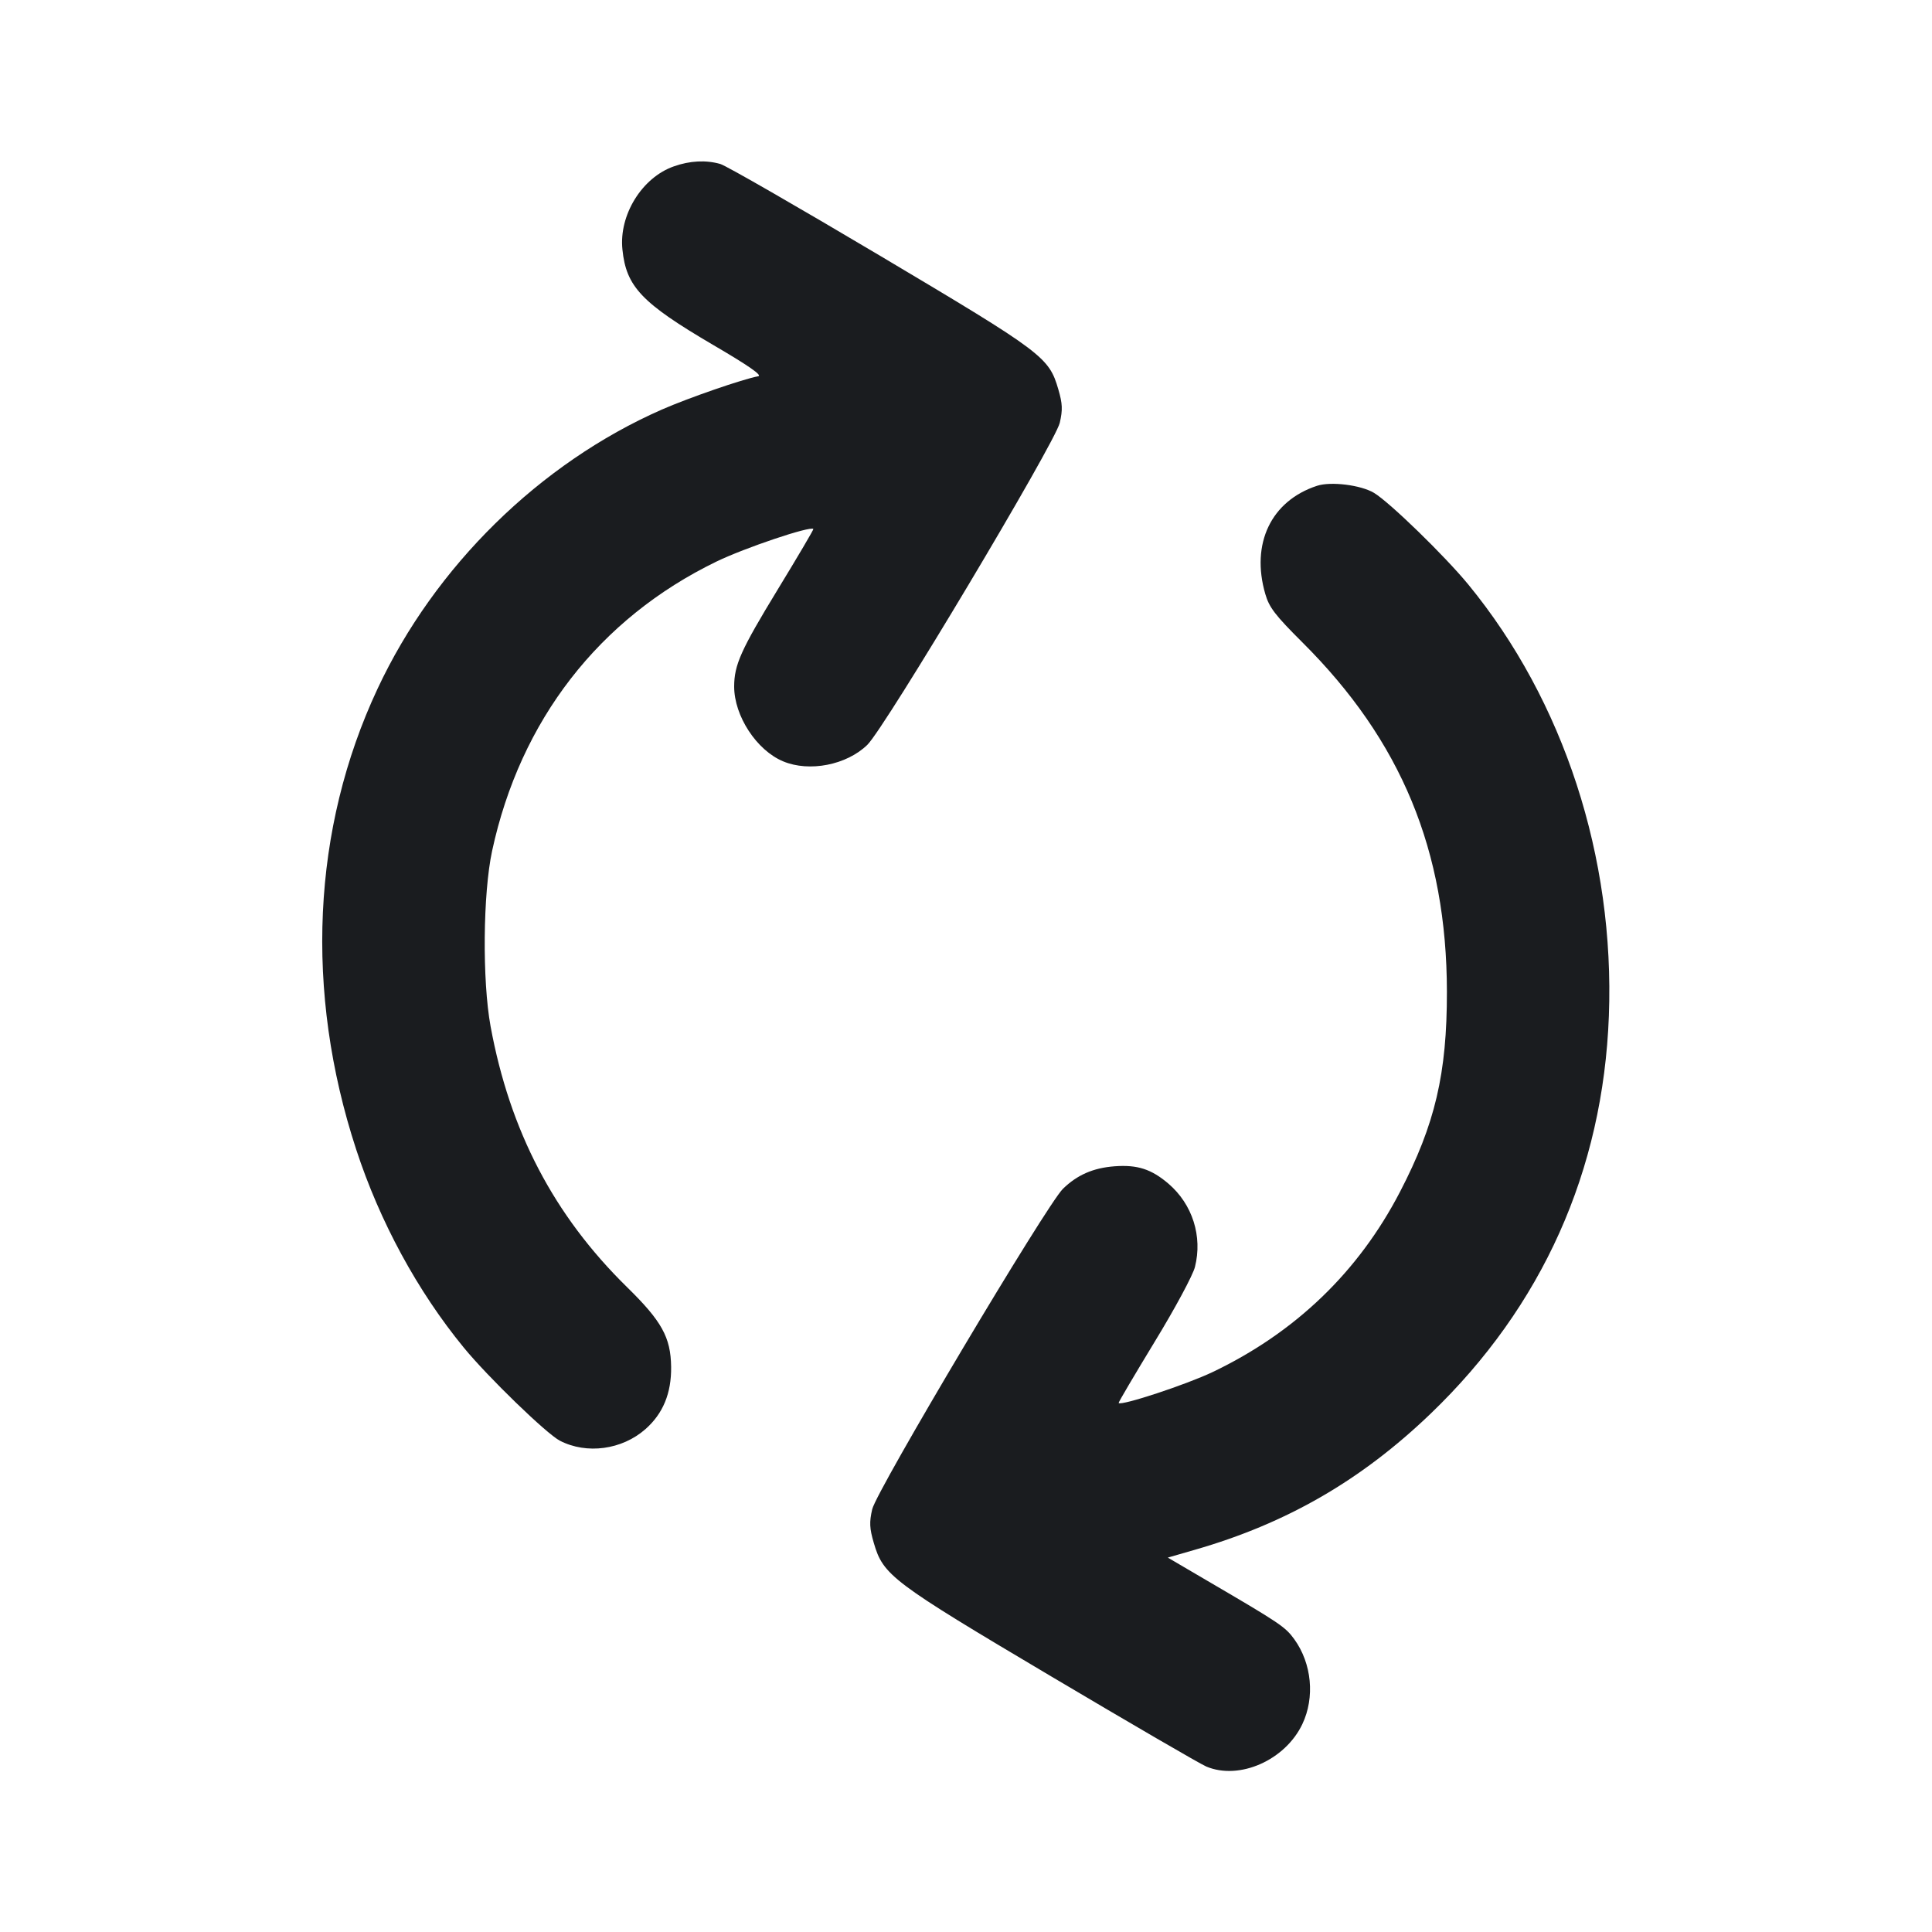 <svg width="24" height="24" viewBox="0 0 24 24" fill="none" xmlns="http://www.w3.org/2000/svg"><path d="M8.370 2.067 C 7.974 2.206,7.687 2.672,7.732 3.100 C 7.779 3.562,7.971 3.764,8.859 4.285 C 9.297 4.541,9.474 4.664,9.419 4.674 C 9.228 4.709,8.552 4.943,8.221 5.088 C 6.705 5.755,5.402 7.034,4.690 8.556 C 3.876 10.294,3.782 12.317,4.425 14.280 C 4.718 15.176,5.186 16.039,5.761 16.740 C 6.060 17.105,6.789 17.811,6.955 17.897 C 7.288 18.069,7.726 18.010,8.017 17.754 C 8.236 17.561,8.341 17.308,8.337 16.980 C 8.332 16.612,8.221 16.412,7.787 15.987 C 6.883 15.100,6.333 14.050,6.094 12.749 C 5.990 12.179,5.999 11.101,6.113 10.571 C 6.463 8.947,7.443 7.683,8.900 6.976 C 9.256 6.804,10.065 6.532,10.104 6.571 C 10.110 6.576,9.910 6.915,9.660 7.325 C 9.202 8.077,9.121 8.259,9.120 8.528 C 9.120 8.894,9.399 9.321,9.729 9.458 C 10.054 9.594,10.517 9.503,10.774 9.253 C 10.993 9.040,13.107 5.502,13.165 5.252 C 13.202 5.091,13.199 5.015,13.147 4.837 C 13.030 4.436,12.962 4.384,10.939 3.181 C 9.914 2.572,9.019 2.057,8.948 2.037 C 8.770 1.986,8.569 1.996,8.370 2.067 M16.360 6.035 C 15.790 6.222,15.536 6.753,15.718 7.379 C 15.766 7.546,15.841 7.643,16.178 7.979 C 17.407 9.202,17.972 10.567,17.974 12.320 C 17.975 13.336,17.828 13.965,17.391 14.806 C 16.875 15.800,16.093 16.552,15.064 17.044 C 14.734 17.201,13.932 17.465,13.896 17.429 C 13.890 17.424,14.092 17.083,14.342 16.671 C 14.595 16.257,14.819 15.840,14.844 15.739 C 14.940 15.359,14.814 14.961,14.516 14.705 C 14.303 14.523,14.129 14.467,13.846 14.488 C 13.581 14.508,13.381 14.595,13.204 14.768 C 13.001 14.967,10.889 18.515,10.835 18.748 C 10.798 18.909,10.801 18.985,10.855 19.168 C 10.972 19.570,11.078 19.650,13.057 20.824 C 14.045 21.410,14.913 21.915,14.986 21.945 C 15.397 22.117,15.965 21.866,16.178 21.418 C 16.336 21.086,16.296 20.665,16.078 20.363 C 15.966 20.209,15.906 20.168,15.003 19.640 L 14.507 19.349 14.843 19.252 C 15.984 18.924,16.911 18.388,17.773 17.560 C 19.159 16.229,19.914 14.544,19.986 12.620 C 20.060 10.650,19.426 8.706,18.239 7.260 C 17.944 6.902,17.265 6.242,17.069 6.123 C 16.905 6.025,16.533 5.978,16.360 6.035 " fill="#1A1C1F" stroke="none" fill-rule="evenodd"></path></svg>
